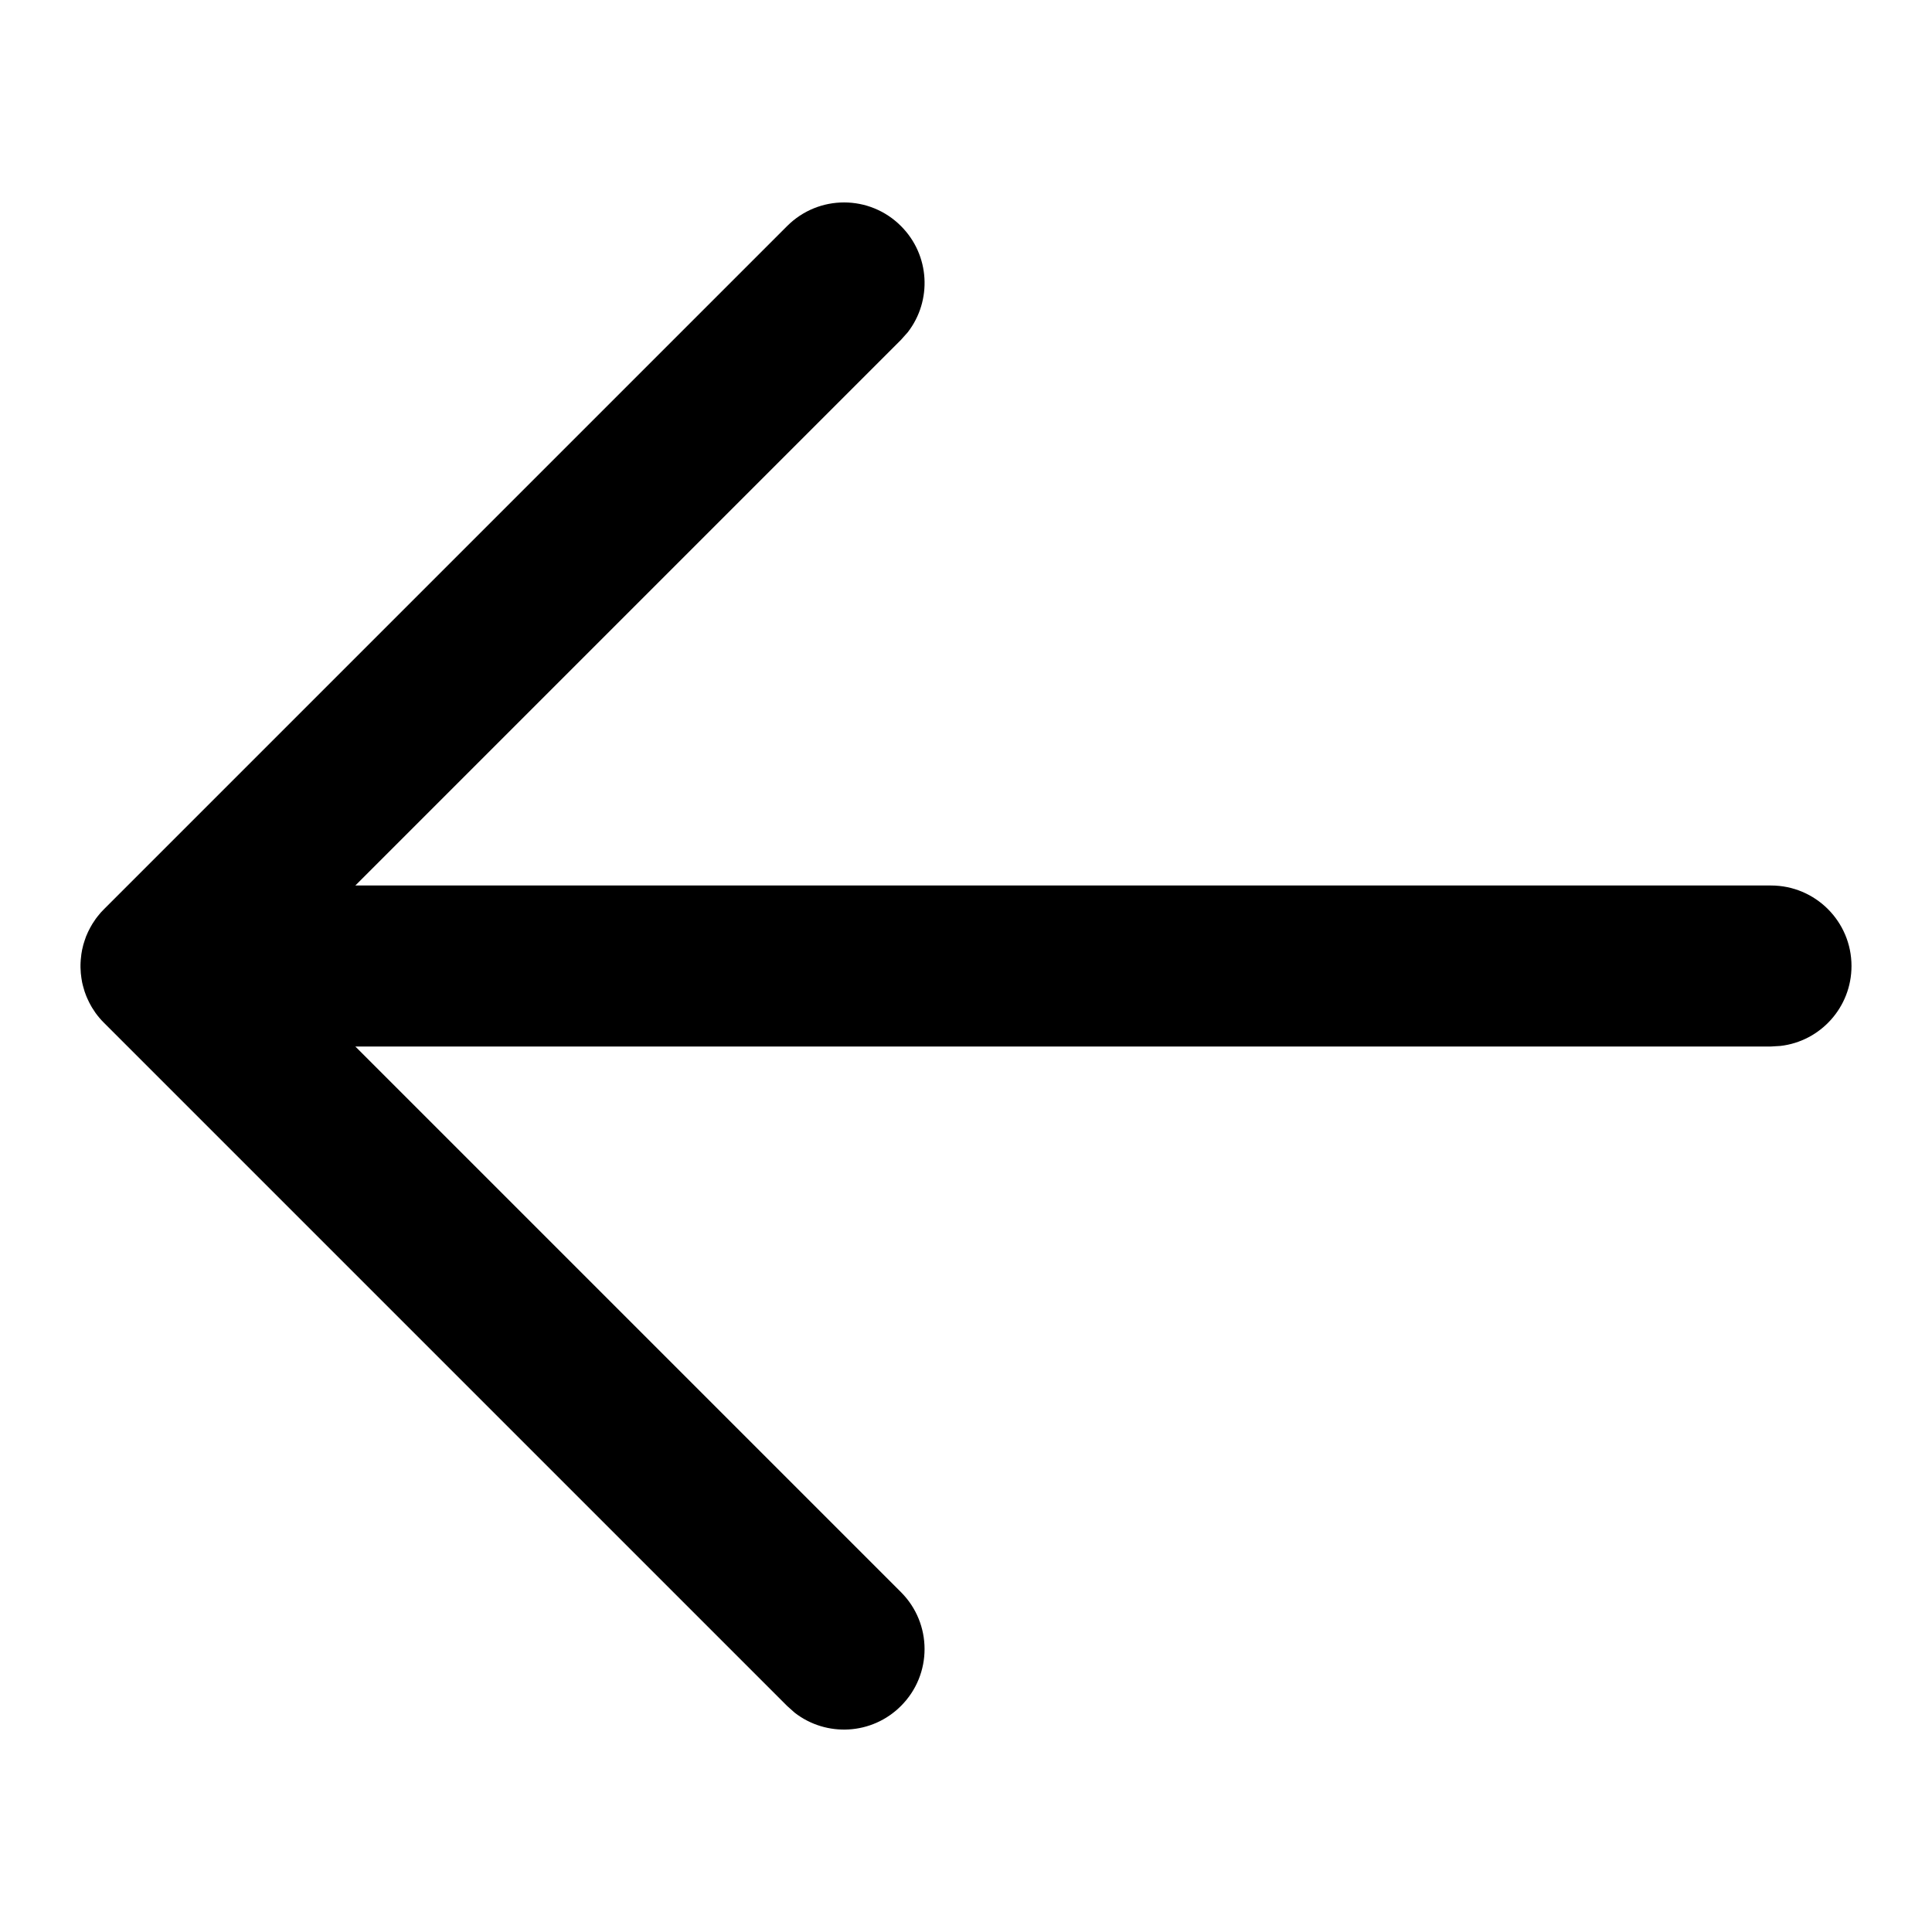 <svg xmlns="http://www.w3.org/2000/svg" width="24" height="24" viewBox="0 0 24 24">
  <path d="M11.192,2.808 C11.553,3.168 11.581,3.735 11.276,4.128 L11.192,4.222 L4.414,11 L22,11 C22.552,11 23,11.448 23,12 C23,12.513 22.614,12.936 22.117,12.993 L22,13 L4.414,13 L11.192,19.778 C11.583,20.169 11.583,20.802 11.192,21.192 C10.832,21.553 10.265,21.581 9.872,21.276 L9.778,21.192 L1.293,12.707 L1.22,12.625 C1.219,12.624 1.218,12.623 1.217,12.622 L1.293,12.707 C1.253,12.668 1.218,12.626 1.186,12.582 C1.176,12.567 1.166,12.552 1.156,12.536 L1.148,12.524 C1.145,12.52 1.143,12.516 1.14,12.511 L1.127,12.488 C1.115,12.467 1.104,12.445 1.094,12.423 C1.085,12.405 1.077,12.386 1.069,12.366 C1.063,12.35 1.057,12.334 1.051,12.317 C1.045,12.298 1.04,12.28 1.035,12.262 C1.029,12.243 1.025,12.222 1.02,12.202 C1.017,12.184 1.014,12.166 1.011,12.148 C1.008,12.129 1.006,12.11 1.004,12.09 C1.002,12.066 1.001,12.042 1,12.019 C1,12.013 1,12.006 1,12 L1,11.981 C1.001,11.958 1.002,11.934 1.004,11.911 L1,12 C1,11.949 1.004,11.9 1.011,11.851 C1.014,11.834 1.017,11.817 1.02,11.799 C1.025,11.778 1.03,11.757 1.035,11.736 C1.04,11.719 1.045,11.702 1.051,11.685 C1.057,11.667 1.063,11.65 1.069,11.633 C1.077,11.614 1.085,11.595 1.094,11.576 C1.103,11.557 1.112,11.539 1.122,11.521 C1.13,11.506 1.139,11.491 1.148,11.476 C1.162,11.454 1.175,11.434 1.19,11.413 C1.197,11.403 1.205,11.393 1.213,11.383 C1.238,11.351 1.264,11.321 1.293,11.293 L9.778,2.808 C10.169,2.417 10.802,2.417 11.192,2.808 Z"/>
</svg>
